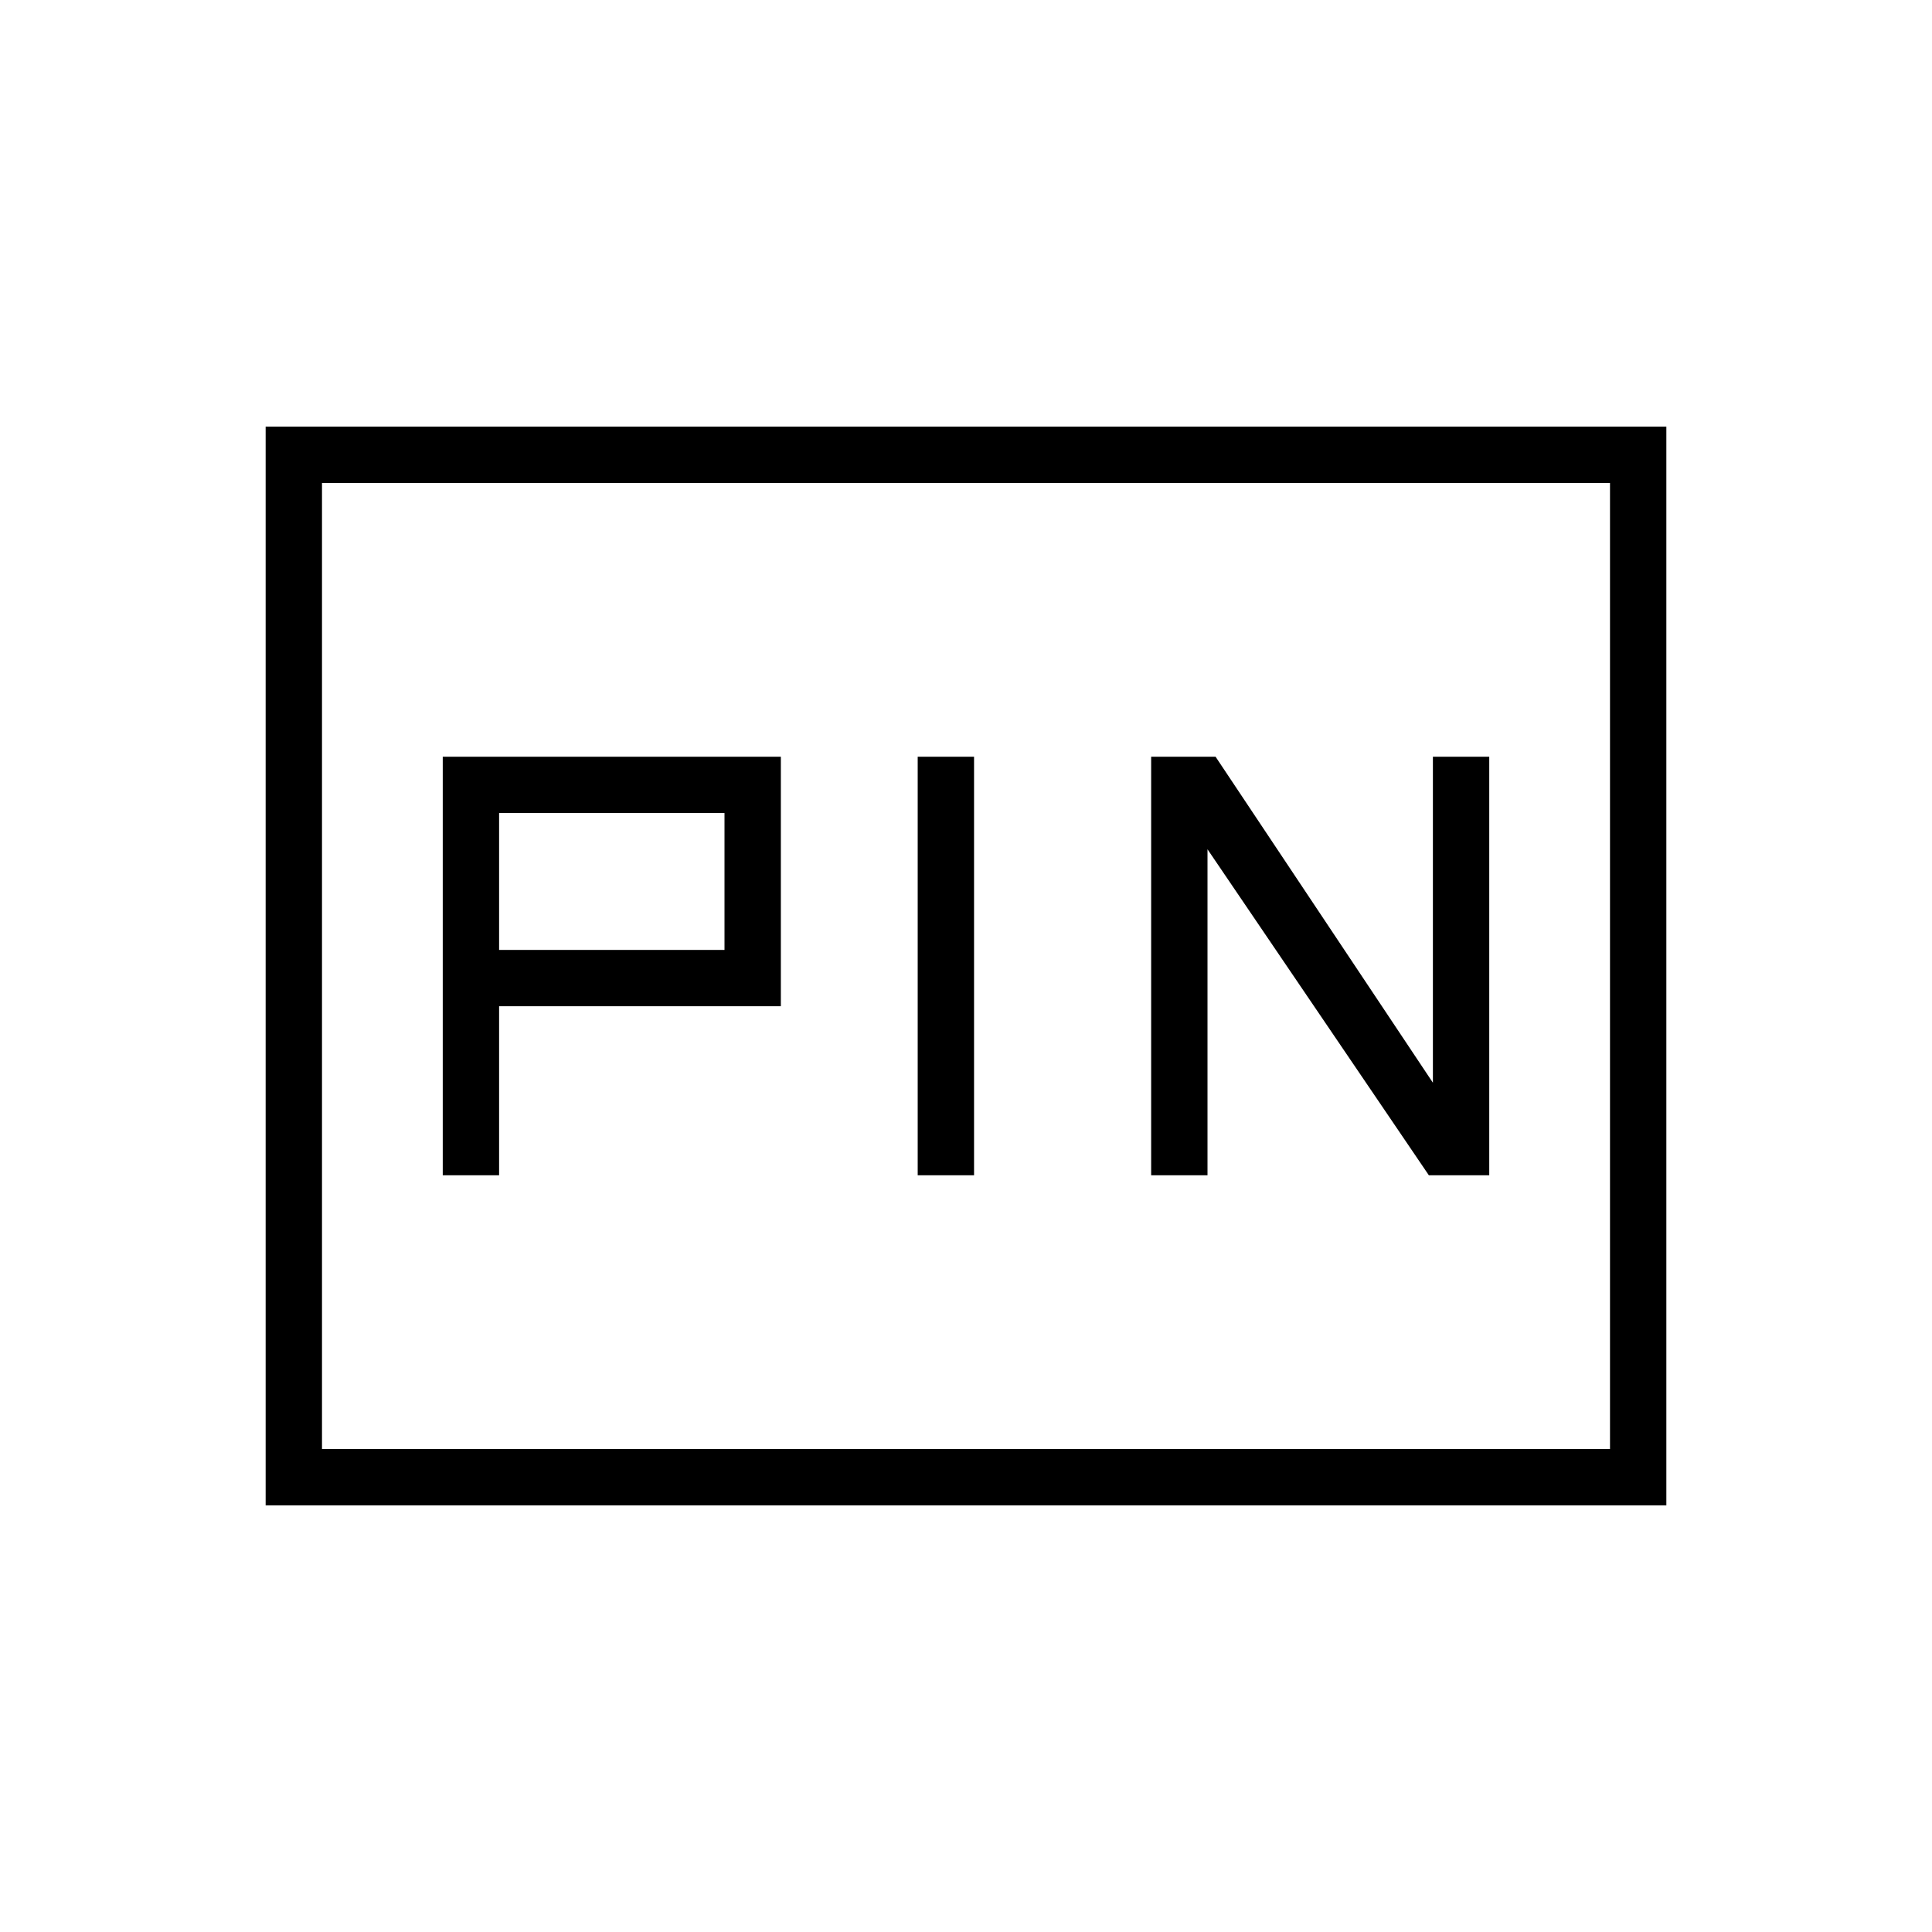 <svg xmlns="http://www.w3.org/2000/svg" height="24" width="24"><path d="M14.3 14.6H15V10.55L17.75 14.6H18.5V9.4H17.8V13.45L15.1 9.4H14.3ZM11.4 14.6H12.1V9.4H11.4ZM5.5 14.6H6.2V12.5H9.7V9.4H5.5ZM6.2 11.8V10.1H9V11.8ZM3.3 18.7V5.3H20.7V18.7ZM4 18H20V6H4ZM4 18V6V18Z"/></svg>